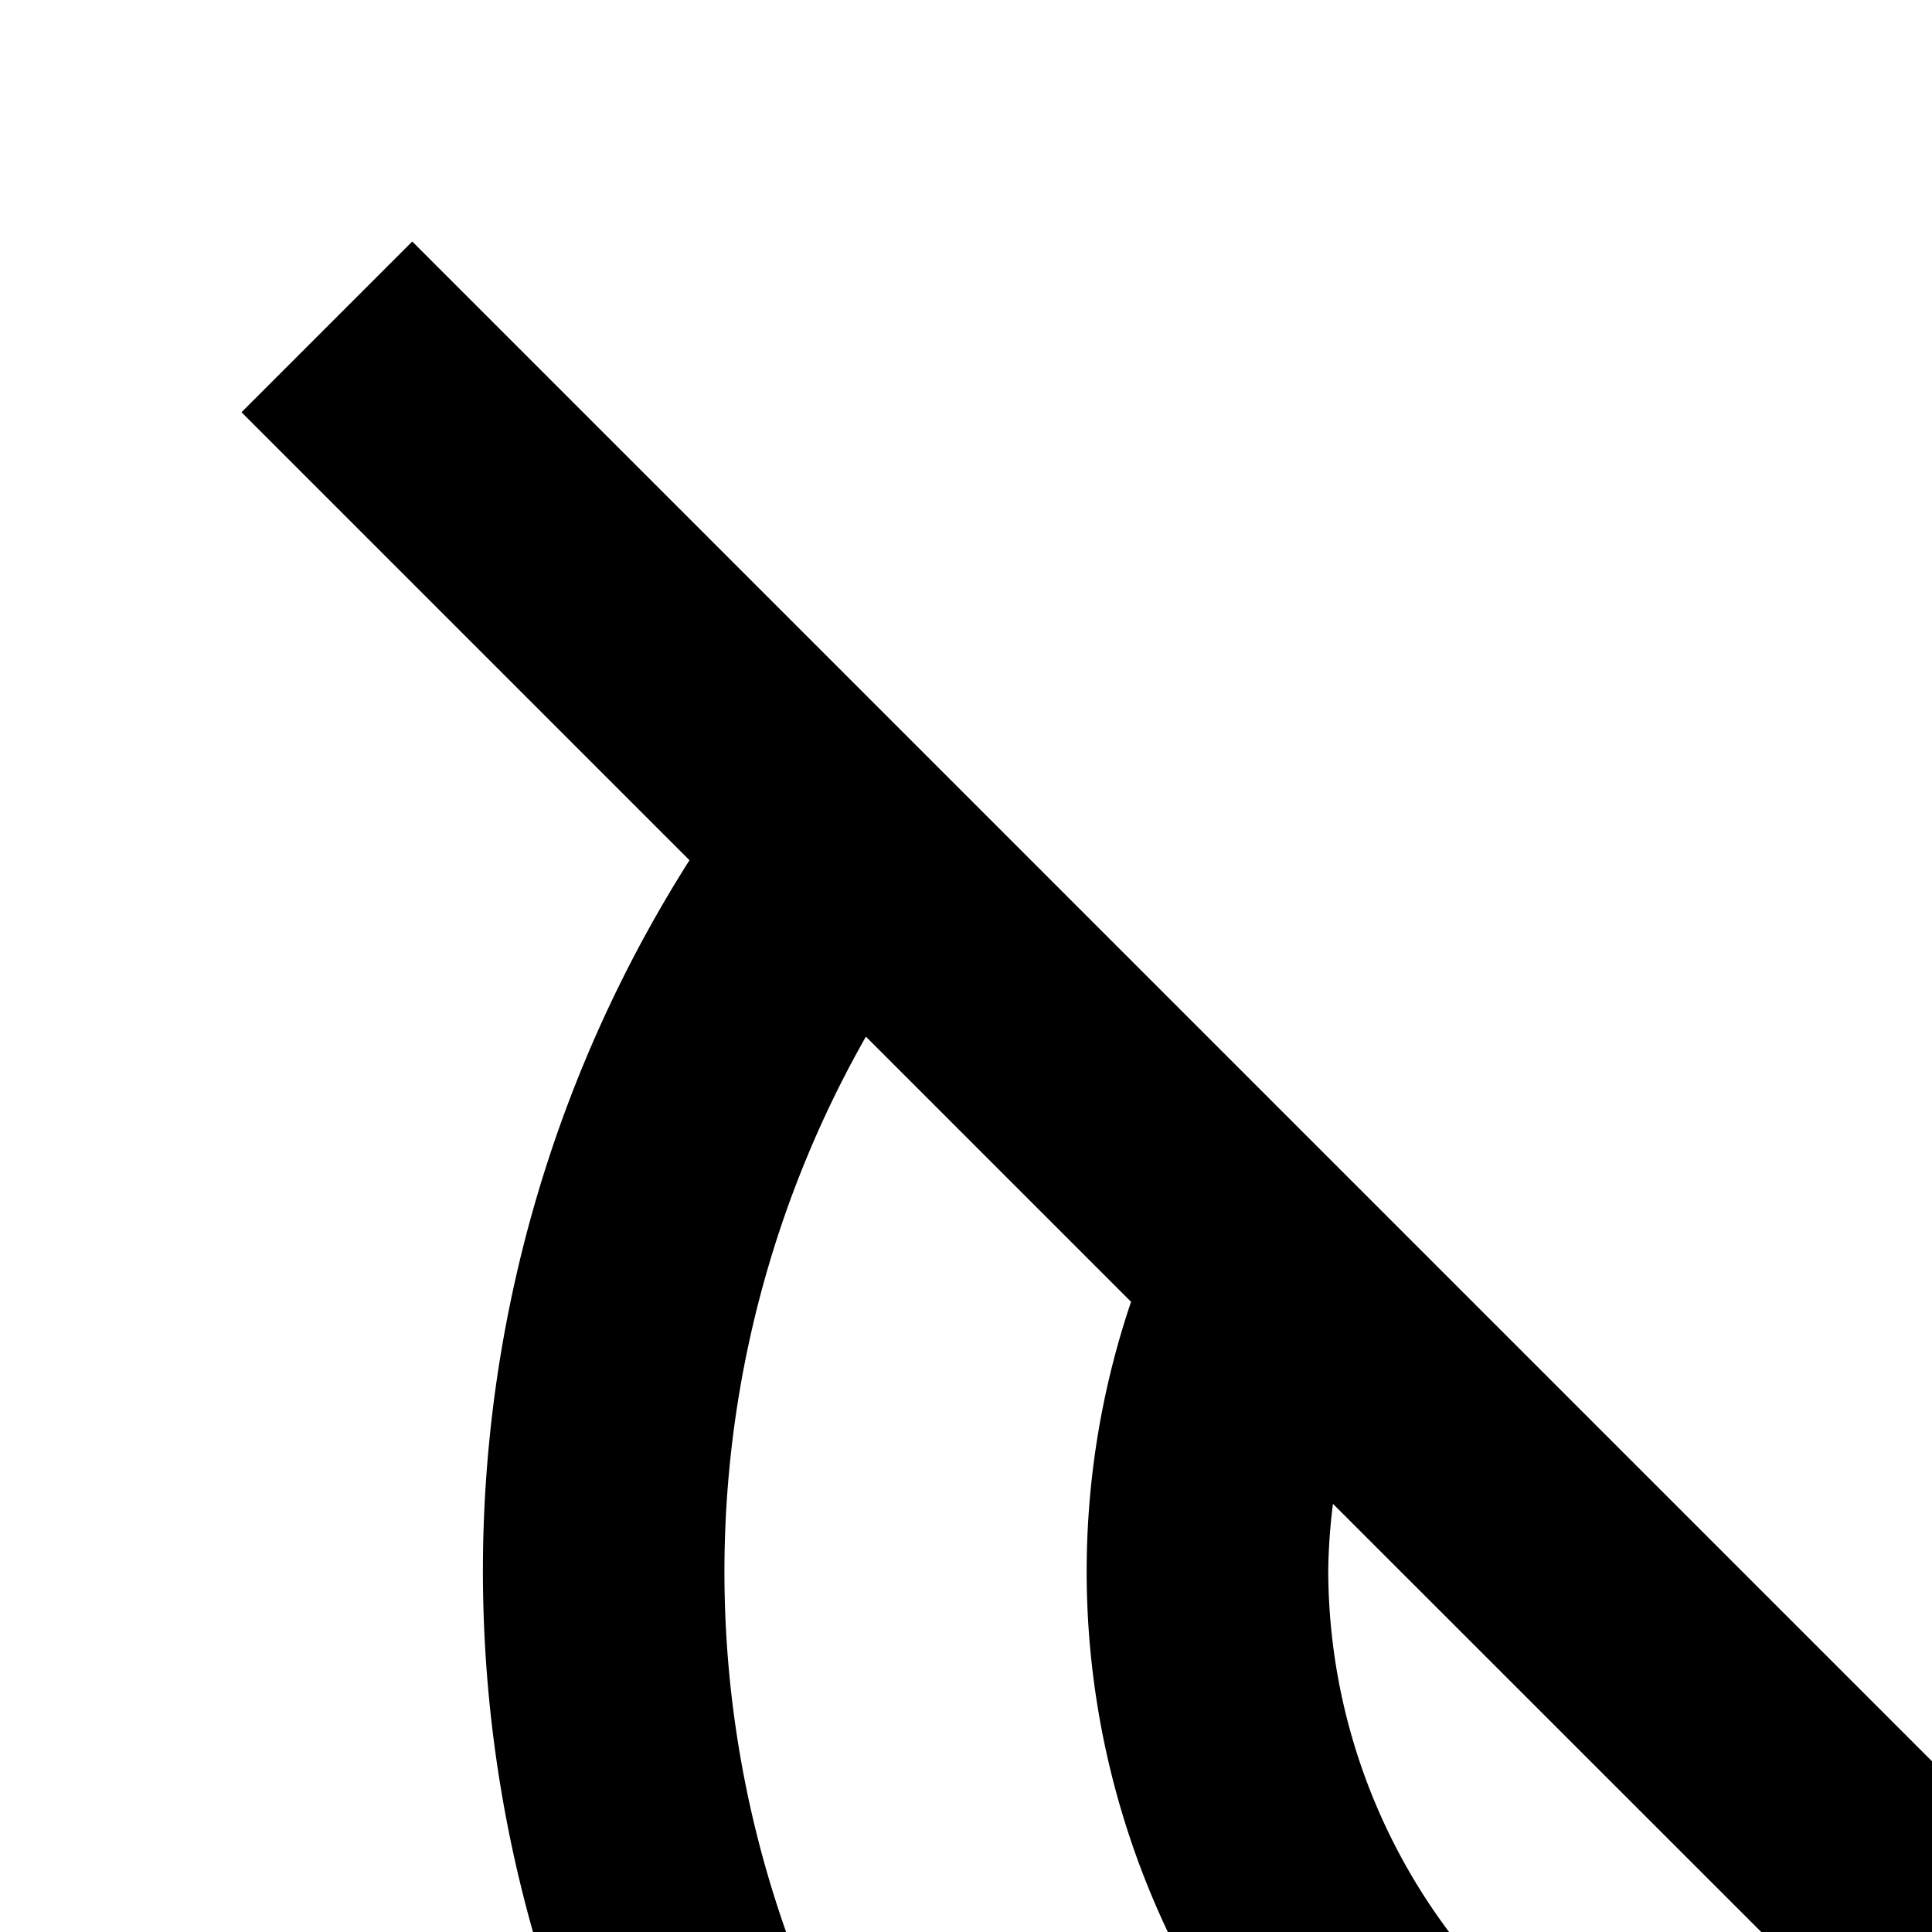 <svg xmlns="http://www.w3.org/2000/svg" viewBox="0 0 16 16"><path d="M26,13a8.909,8.909,0,0,1-2.525,6.234l1.413,1.413A10.979,10.979,0,0,0,23.601,4.2l-1.201,1.6A8.932,8.932,0,0,1,26,13Z"/><path d="M21 13a5.002 5.002 0 01-.902 2.856l1.428 1.428a6.983 6.983 0 00-.858-9.502l-1.334 1.49A5.008 5.008 0 0121 13zM30 28.586L3.414 2 2 3.414l3.71 3.71A10.982 10.982 0 008.399 21.801l1.201-1.6A8.968 8.968 0 017.171 8.585l2.196 2.196a6.966 6.966 0 001.965 7.435l1.334-1.49A5.007 5.007 0 0111 13a4.885 4.885 0 01.039-.546L15 16.414V30h2V18.414L28.586 30z"/></svg>